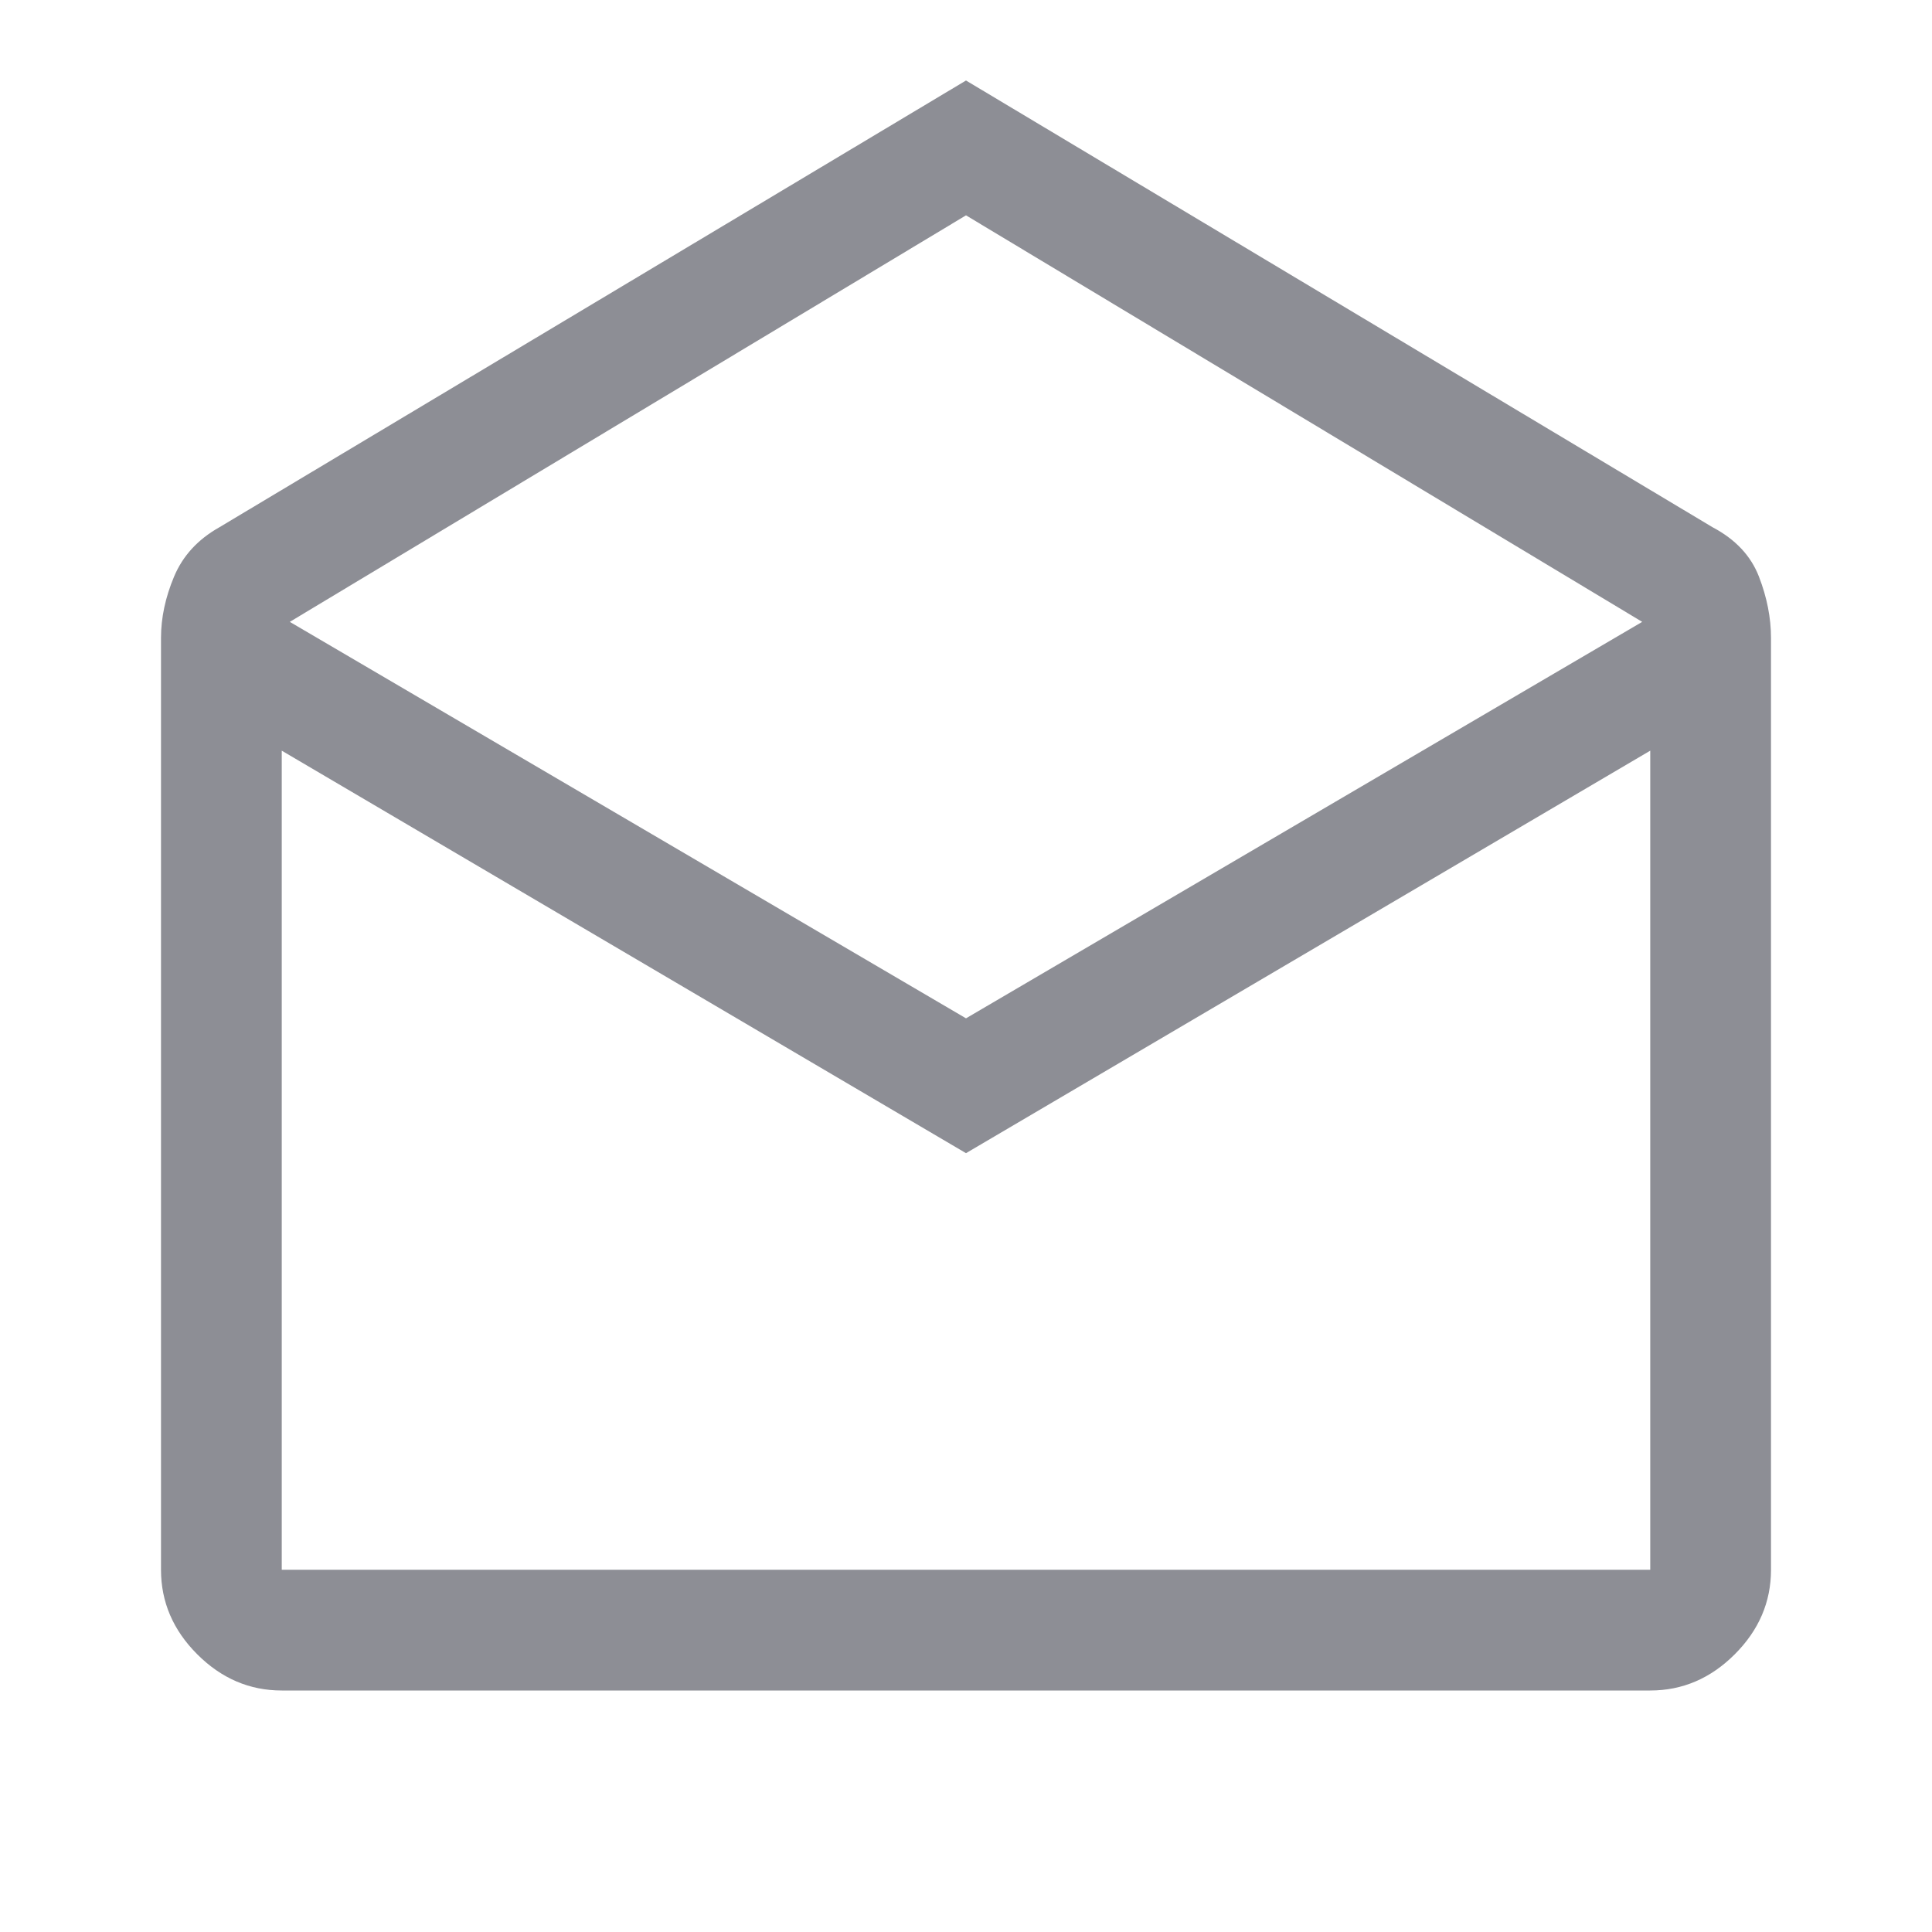 <svg xmlns="http://www.w3.org/2000/svg" height="48" width="48" fill="rgb(141, 142, 149)"><path d="m24 2 18.55 11.1q.85.45 1.15 1.225.3.775.3 1.525V39q0 1.2-.9 2.1-.9.9-2.1.9H7q-1.2 0-2.1-.9Q4 40.2 4 39V15.85q0-.75.325-1.525.325-.775 1.125-1.225Zm0 23.3 16.8-9.85L24 5.35 7.2 15.45Zm0 3.35-17-10V39h34V18.65ZM24 39h17H7Z"/></svg>